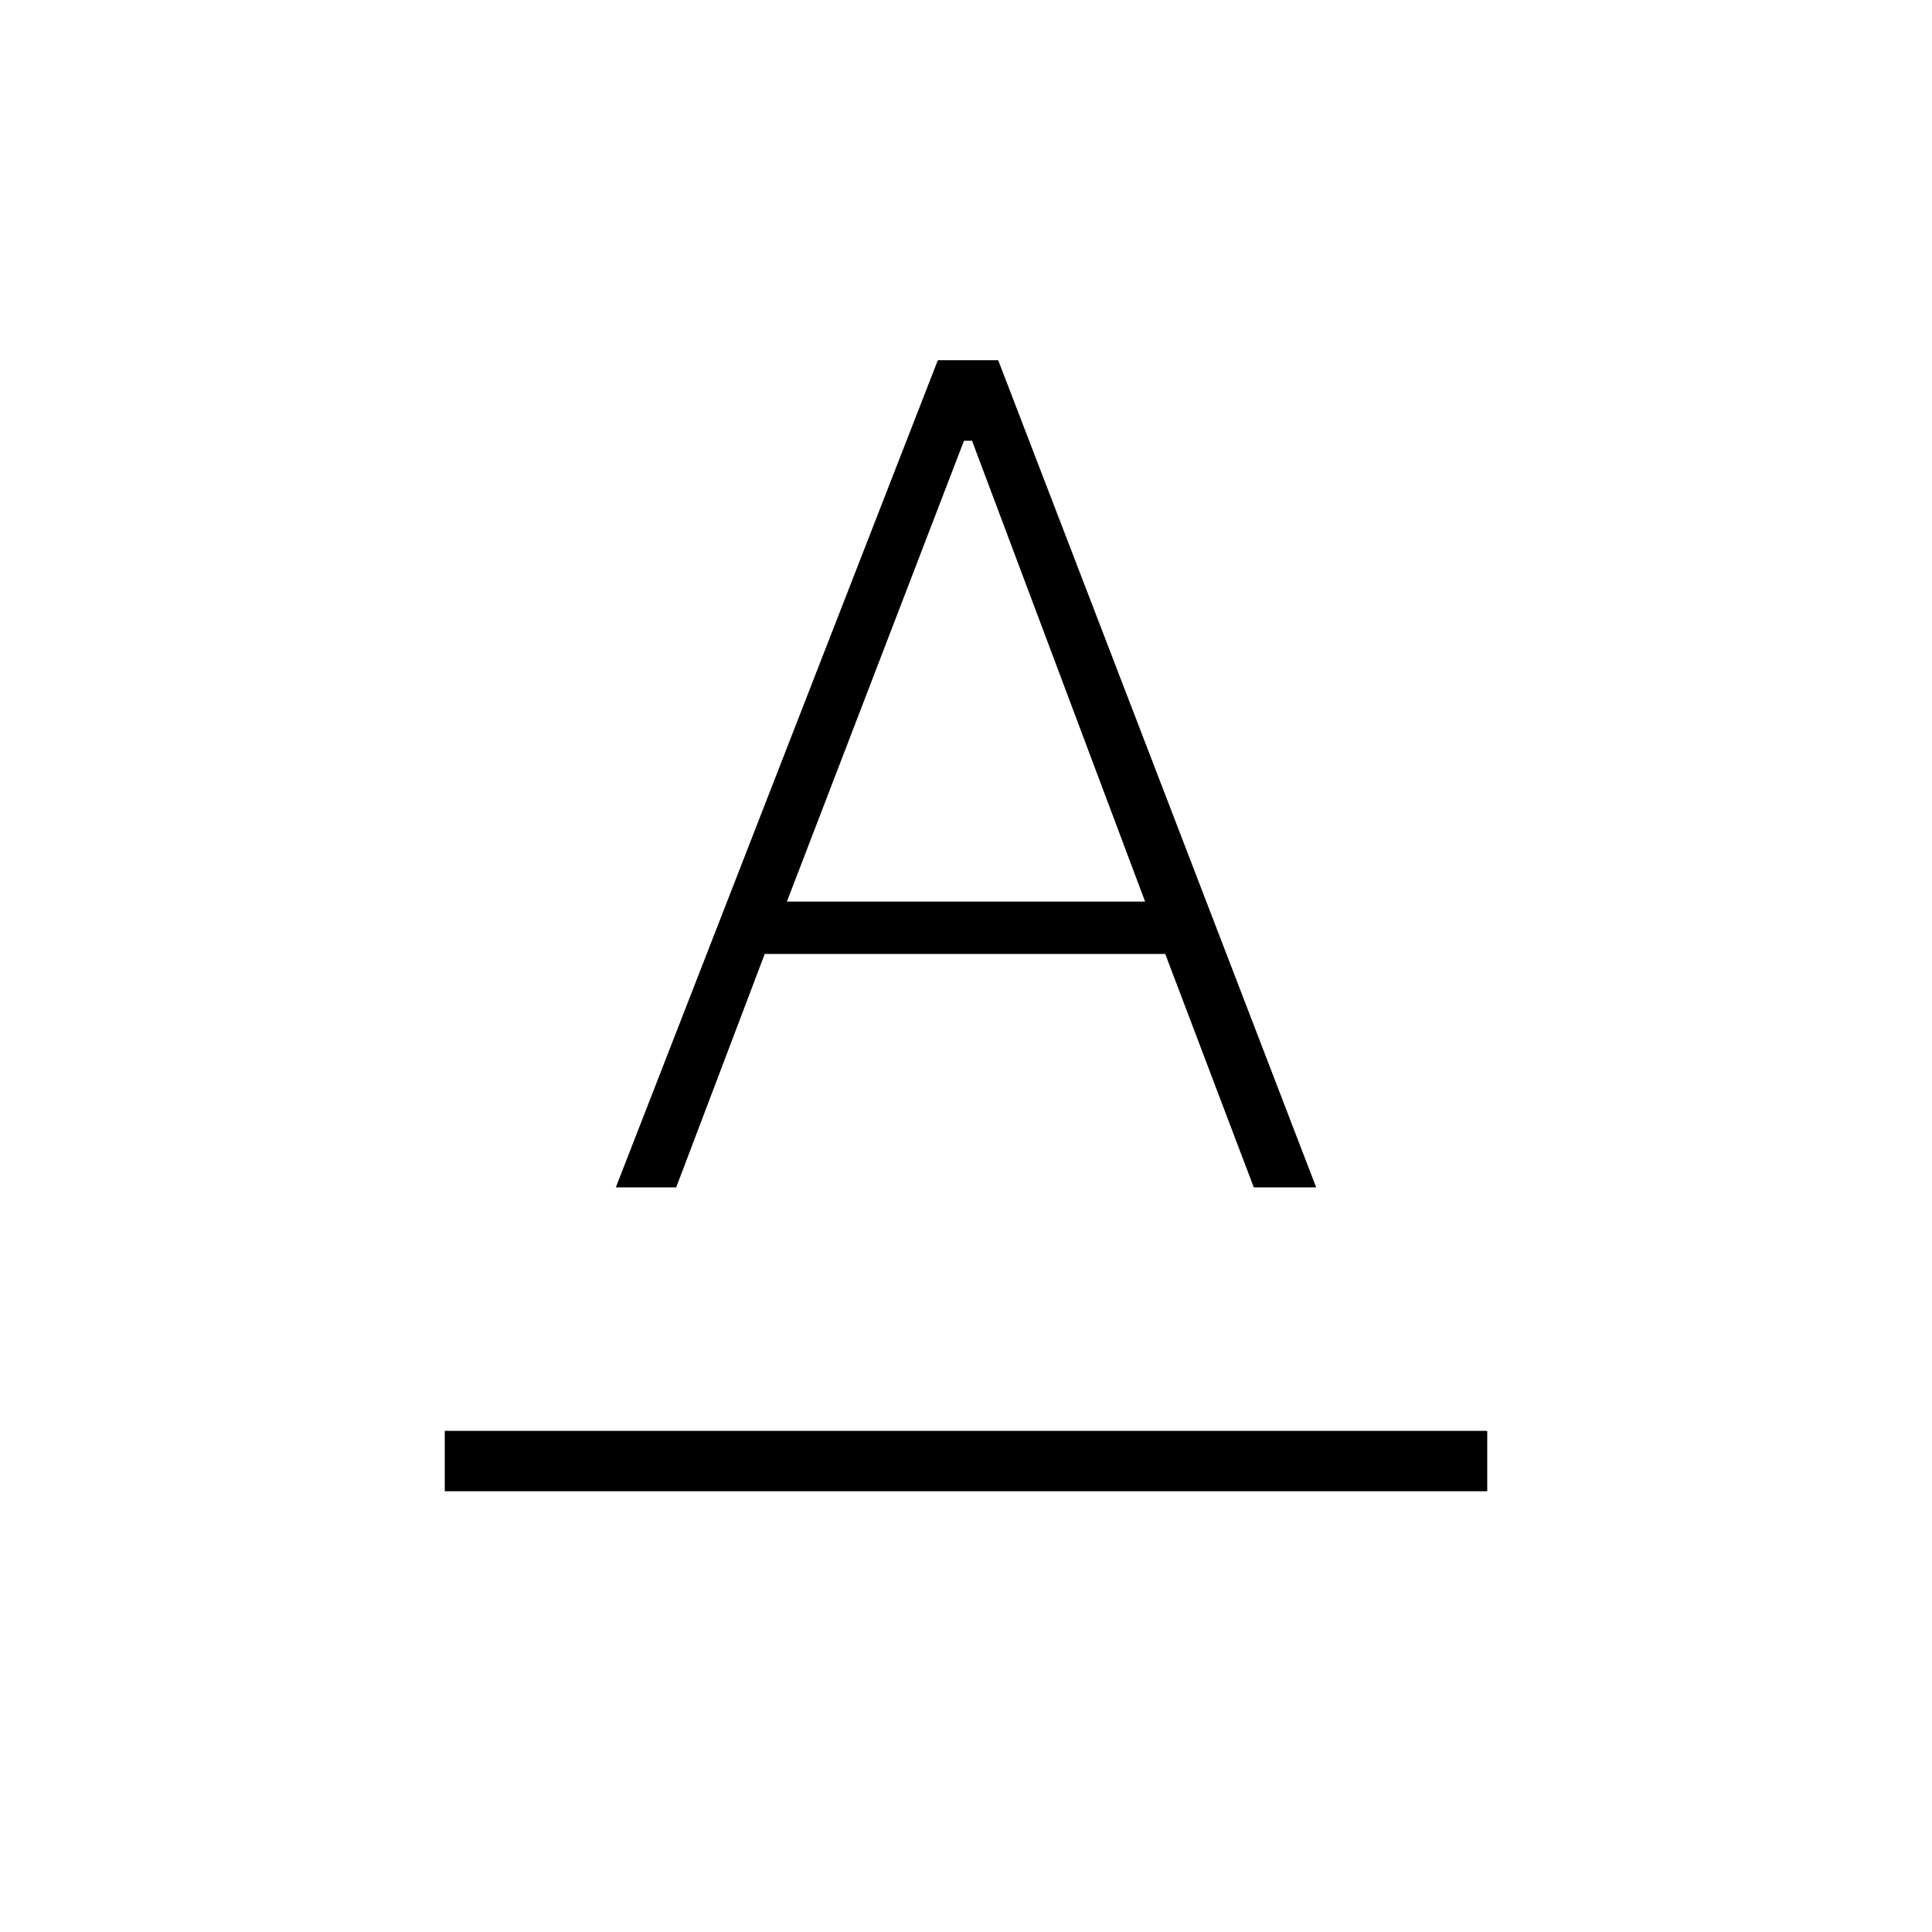 <svg xmlns="http://www.w3.org/2000/svg" height="48" width="48"><path d="M11.05 37.05V35.55H36.95V37.05ZM15.3 29.5 23.3 8.95H24.8L32.7 29.5H31.15L28.95 23.7H19L16.8 29.5ZM19.55 22.4H28.45L24.15 10.95H23.95Z"/></svg>